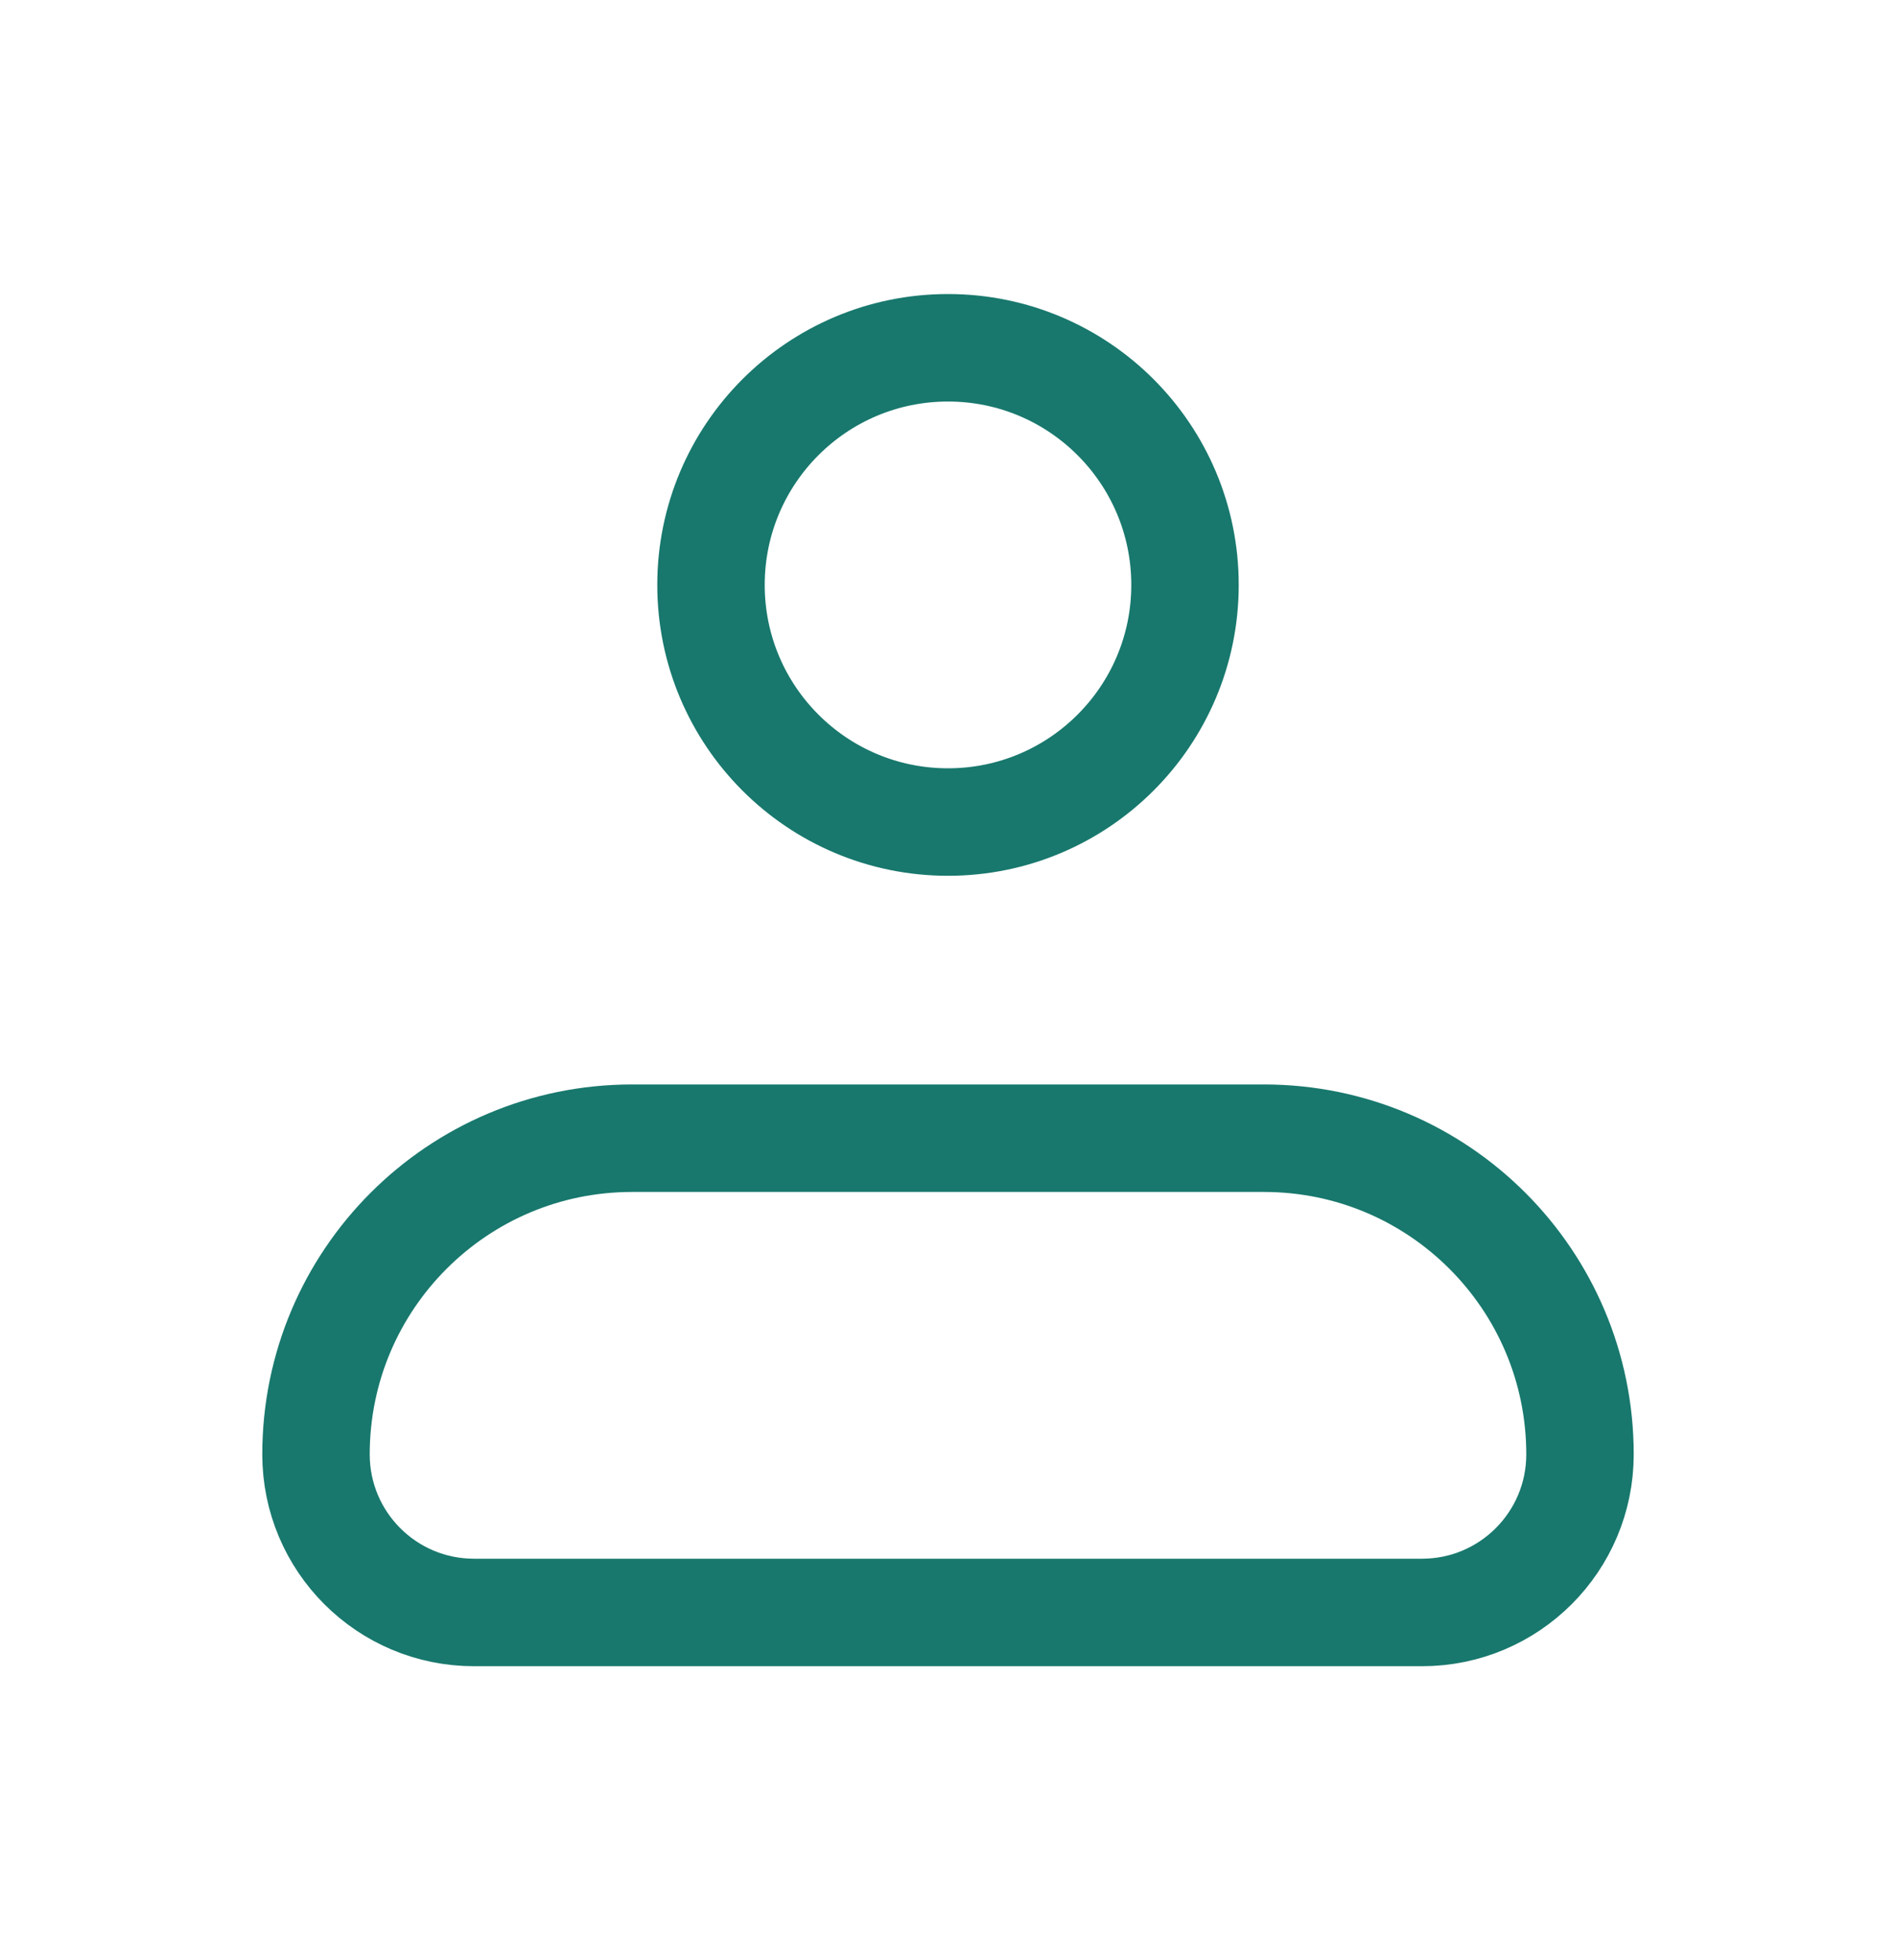 <svg width="30" height="31" viewBox="0 0 30 31" fill="none" xmlns="http://www.w3.org/2000/svg">
<g clip-path="url(#clip0_816_6058)">
<path d="M5 23C5 20.239 7.239 18 10 18H20C22.761 18 25 20.239 25 23V23C25 24.381 23.881 25.5 22.5 25.5H7.5C6.119 25.5 5 24.381 5 23V23Z" stroke="#18786D" stroke-width="1.7" stroke-linejoin="round"/>
<circle cx="15" cy="9.25" r="3.75" stroke="#18786D" stroke-width="1.7"/>
</g>
<defs>
<clipPath id="clip0_816_6058">
<rect width="30" height="30" fill="white" transform="translate(0 0.5)"/>
</clipPath>
</defs>
</svg>
